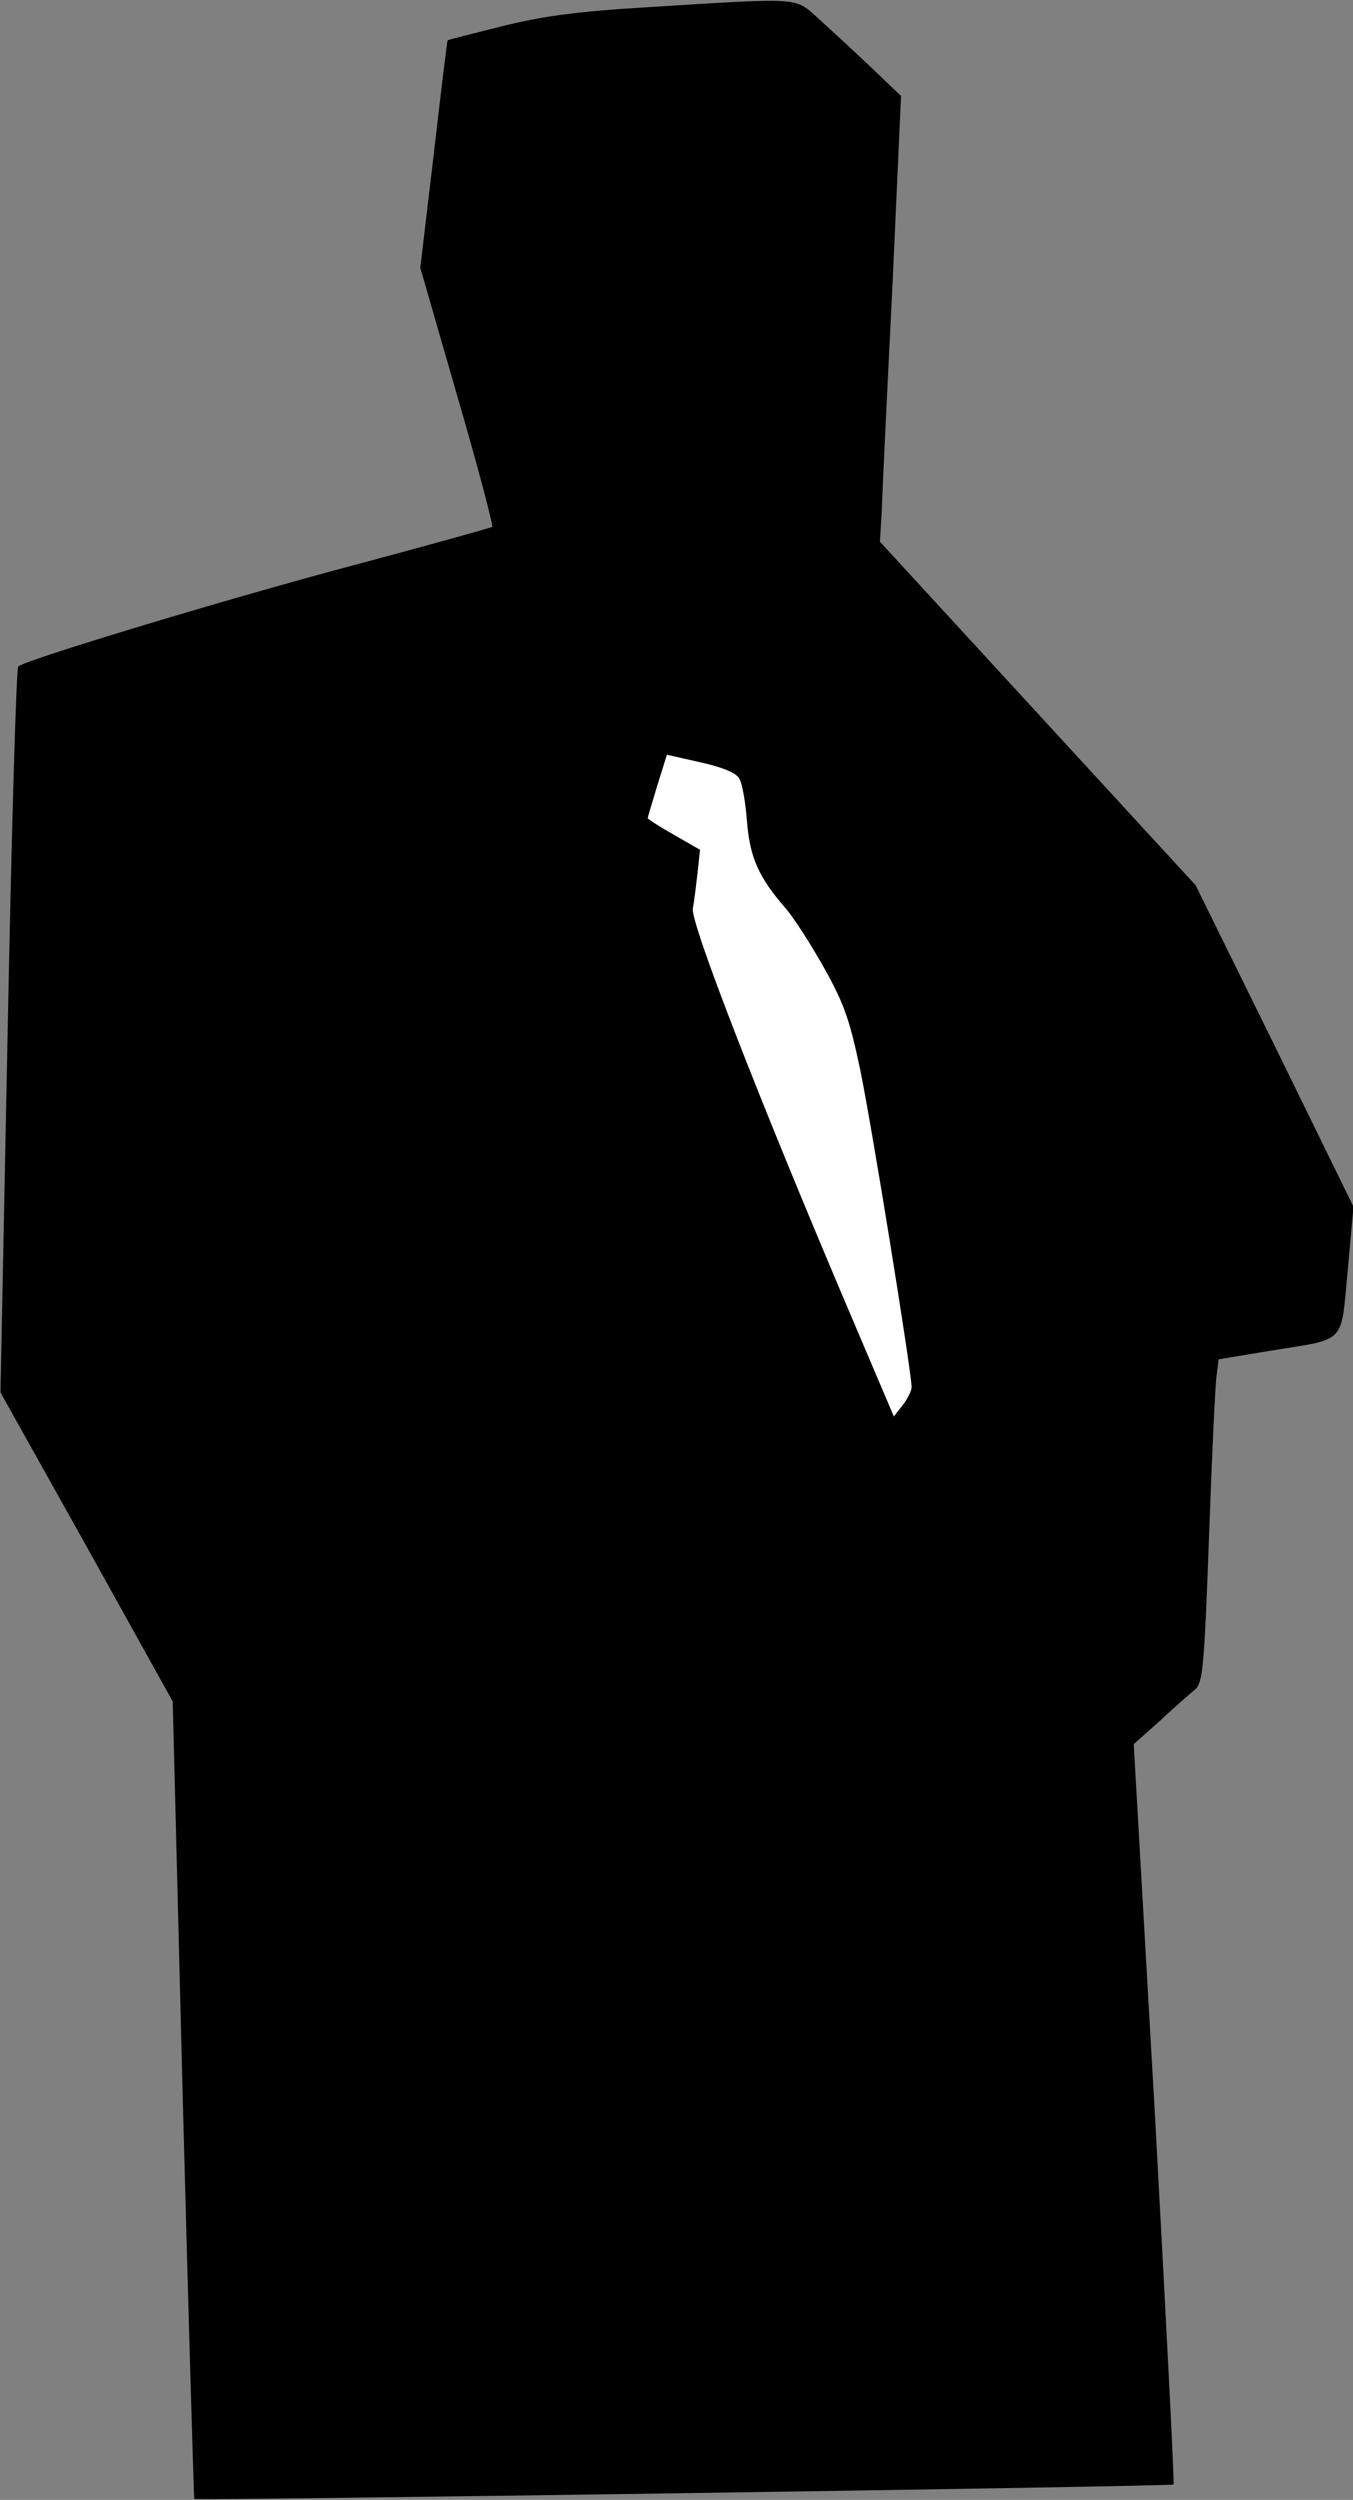 <?xml version="1.0" standalone="no"?>
<!DOCTYPE svg PUBLIC "-//W3C//DTD SVG 20010904//EN"
 "http://www.w3.org/TR/2001/REC-SVG-20010904/DTD/svg10.dtd">
<svg version="1.0" xmlns="http://www.w3.org/2000/svg"
 width="282pt" height="521pt" viewBox="0 0 282 521"
 preserveAspectRatio="xMidYMid meet">
<rect x="0" y="0" width="282" height="521" fill="#808080" stroke="none"/>
<g transform="translate(0,521) scale(0.1,-0.1)"
fill="#000000" stroke="none">
<path fill="#000000" stroke="none" d="M1350 5195 c-151 -9 -220 -19 -305 -40
-60 -15 -111 -28 -112 -29 -1 -1 -14 -107 -29 -238 l-28 -236 77 -267 c43
-147 75 -270 73 -273 -3 -2 -128 -37 -278 -77 -261 -69 -695 -200 -710 -214
-4 -3 -14 -345 -22 -759 l-15 -754 180 -322 179 -322 21 -830 c12 -456 23
-830 24 -832 4 -4 2036 26 2041 30 2 3 -16 351 -39 774 l-44 769 55 49 c30 28
63 57 73 65 16 14 19 46 29 321 6 168 13 319 16 336 l4 31 108 18 c160 26 146
11 161 167 l12 133 -164 335 -165 335 -329 358 -329 358 4 67 c1 37 11 246 22
464 l18 398 -66 63 c-37 35 -86 80 -108 100 -48 43 -33 42 -354 22z"/>
<path fill="#ffffff" stroke="none" d="M1541 3587 c6 -9 13 -50 16 -90 6 -75
25 -117 83 -183 15 -18 50 -72 77 -120 42 -75 54 -109 76 -214 24 -116 107
-630 107 -661 0 -8 -9 -25 -19 -38 l-18 -23 -97 228 c-187 440 -326 799 -322
830 3 16 7 50 10 76 l5 47 -54 31 c-30 17 -55 33 -55 35 0 1 9 32 20 68 l20
64 71 -16 c45 -10 74 -22 80 -34z"/>
</g>
</svg>

